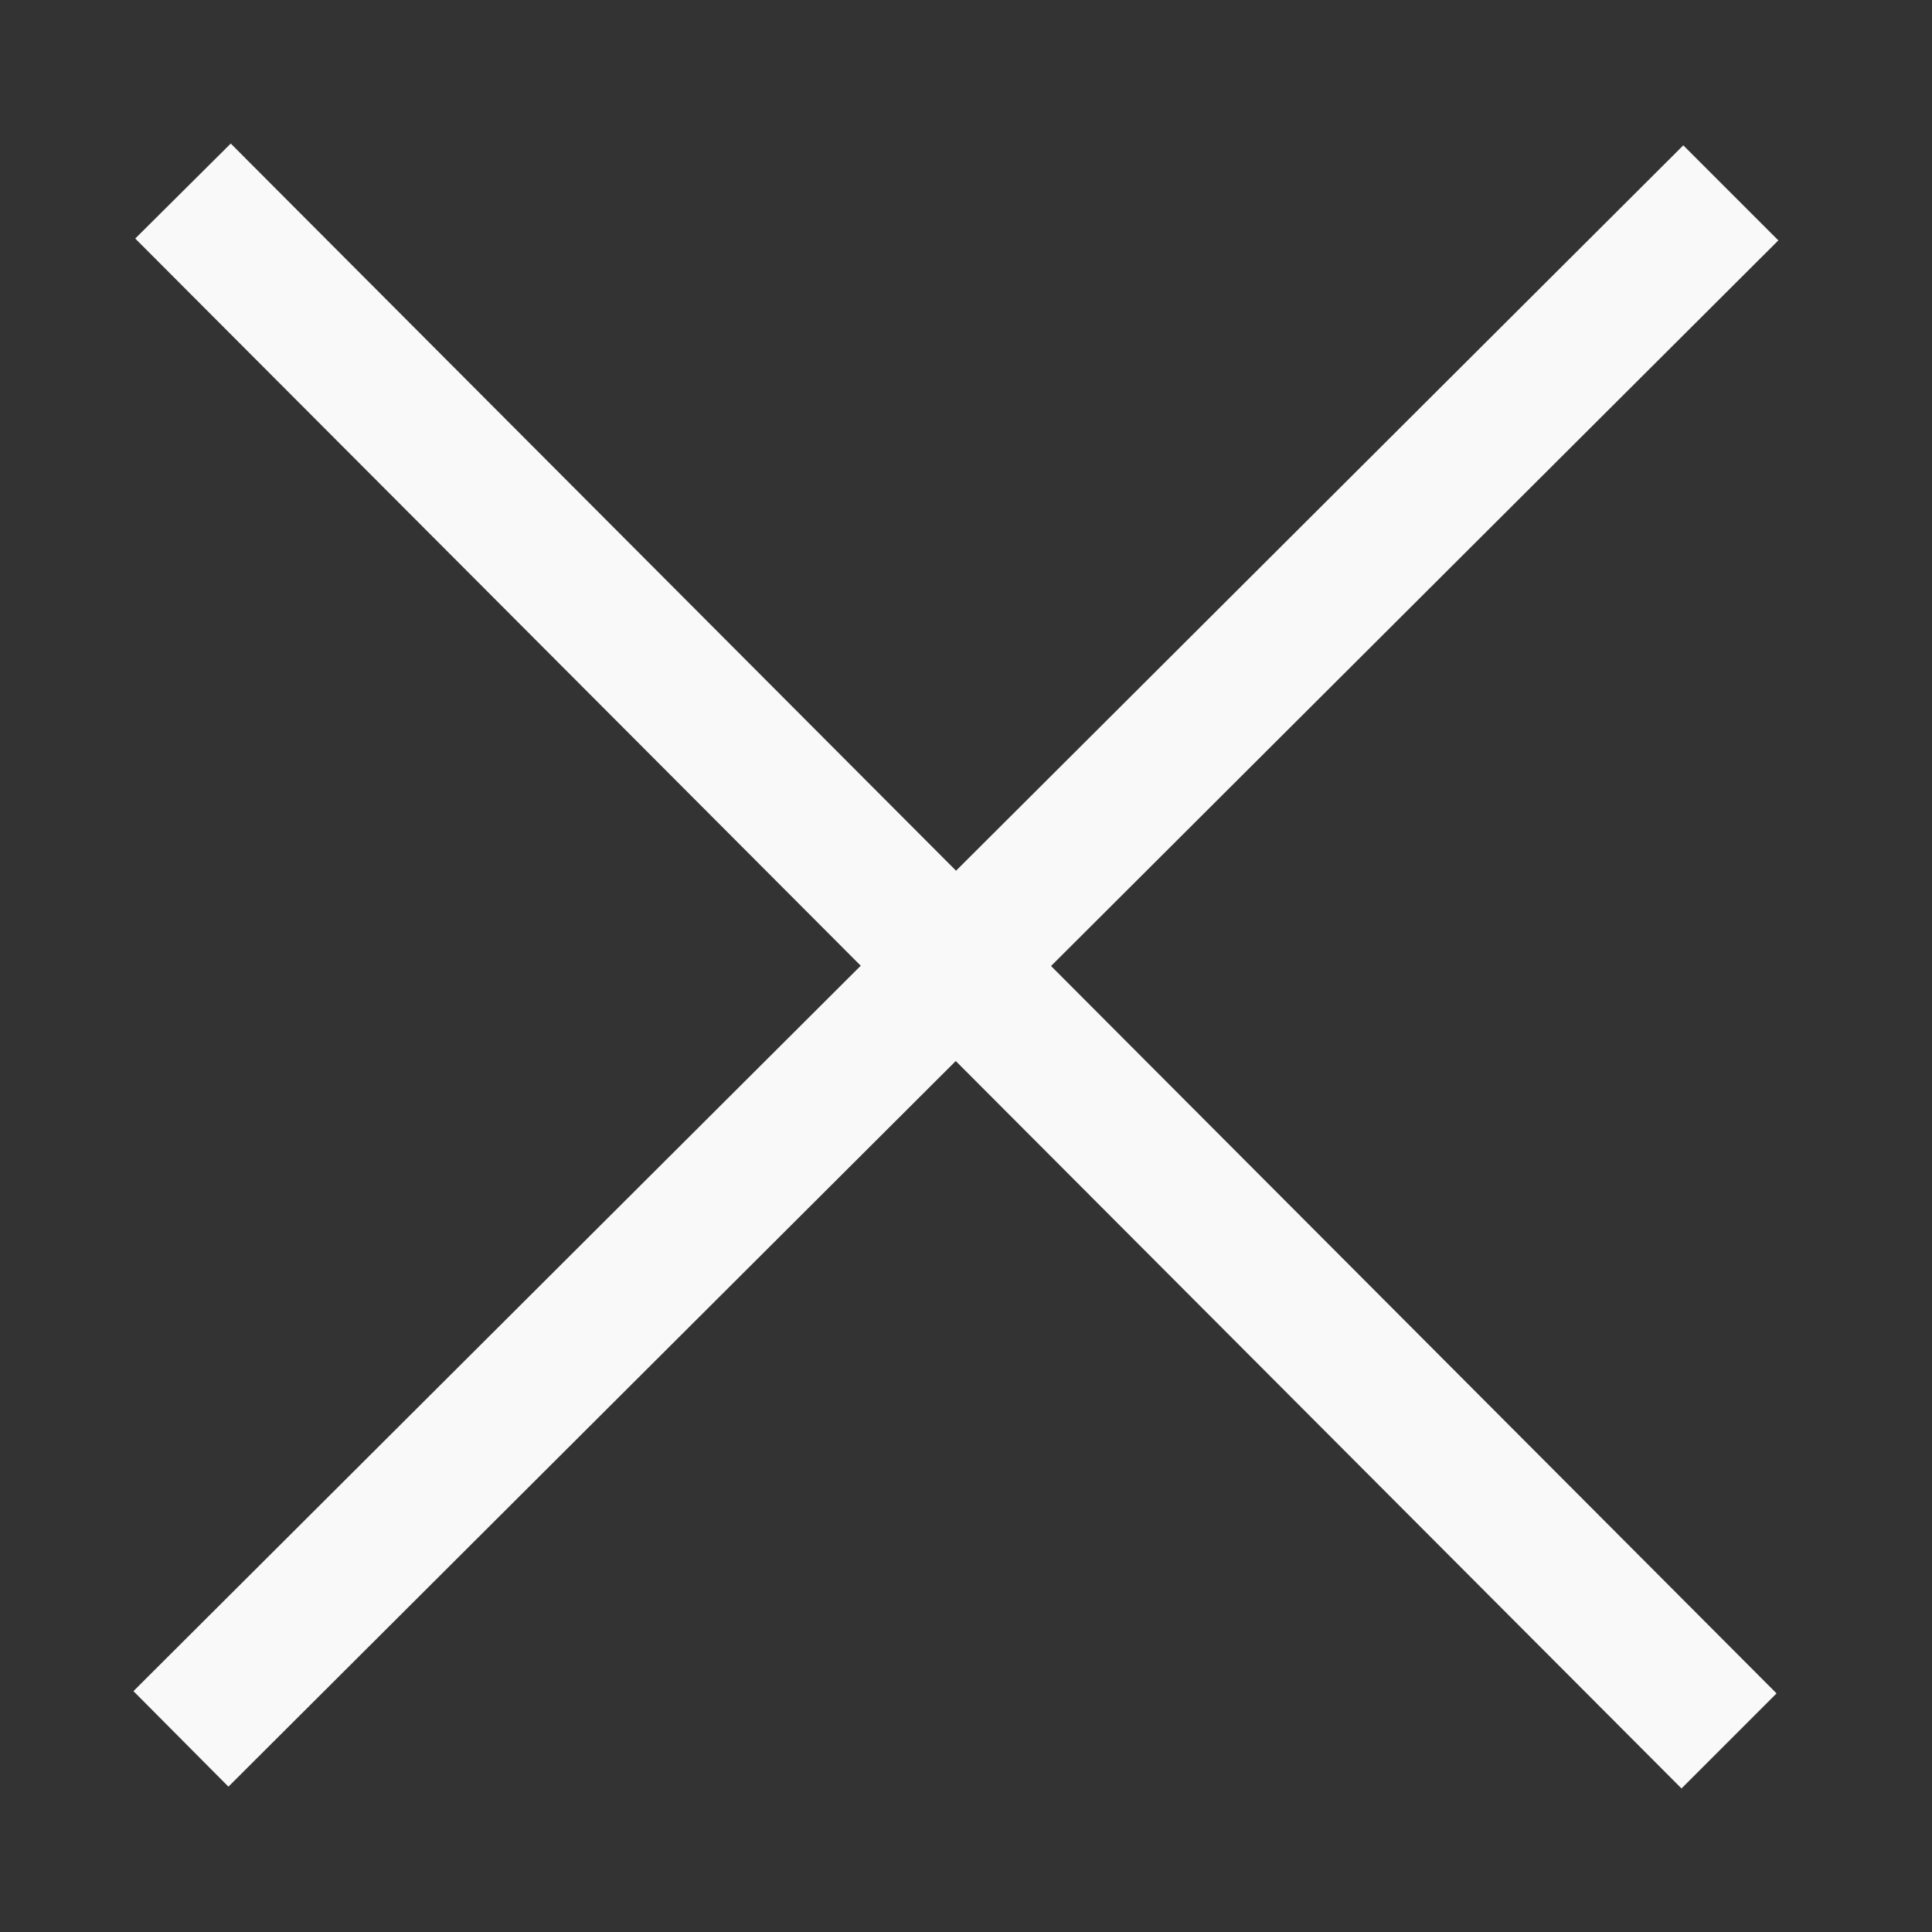 <?xml version="1.0" encoding="UTF-8" standalone="no"?>
<svg
   xmlns:dc="http://purl.org/dc/elements/1.1/"
   xmlns:cc="http://creativecommons.org/ns#"
   xmlns:rdf="http://www.w3.org/1999/02/22-rdf-syntax-ns#"
   xmlns:svg="http://www.w3.org/2000/svg"
   xmlns="http://www.w3.org/2000/svg"
   xmlns:sodipodi="http://sodipodi.sourceforge.net/DTD/sodipodi-0.dtd"
   xmlns:inkscape="http://www.inkscape.org/namespaces/inkscape"
   version="1.1"
   viewBox="0 0 1000 1000"
   id="svg846"
   sodipodi:docname="close.svg"
   inkscape:version="0.92.3 (2405546, 2018-03-11)">
  <rect x="0" y="0" width="1000" height="1000" fill="#333333" stroke="none"/>
  <defs
     id="defs850" />
  <sodipodi:namedview
     pagecolor="#ffffff"
     bordercolor="#666666"
     borderopacity="1"
     objecttolerance="10"
     gridtolerance="10"
     guidetolerance="10"
     inkscape:pageopacity="0"
     inkscape:pageshadow="2"
     inkscape:window-width="1600"
     inkscape:window-height="845"
     id="namedview848"
     showgrid="false"
     inkscape:zoom="0.327"
     inkscape:cx="506.33248"
     inkscape:cy="461.34043"
     inkscape:window-x="0"
     inkscape:window-y="0"
     inkscape:window-maximized="1"
     inkscape:current-layer="svg846"
     inkscape:pagecheckerboard="true" />
  <path
     style="opacity:1;vector-effect:none;fill:#f9f9f9;fill-opacity:1;stroke-width:1;stroke-linecap:butt;stroke-linejoin:miter;stroke-miterlimit:4;stroke-dasharray:none;stroke-dashoffset:0;stroke-opacity:1"
     d="M 119.439,74.301 70,123.465 445.516,499.859 69.07,875.33 118.234,924.77 494.701,549.182 870.34,925.699 919.539,876.5 544.018,500.004 920.471,124.43 871.27,75.23 494.846,450.68 Z"
     id="path844"
     inkscape:connector-curvature="0"
     sodipodi:nodetypes="ccccccccccccc" />
</svg>
